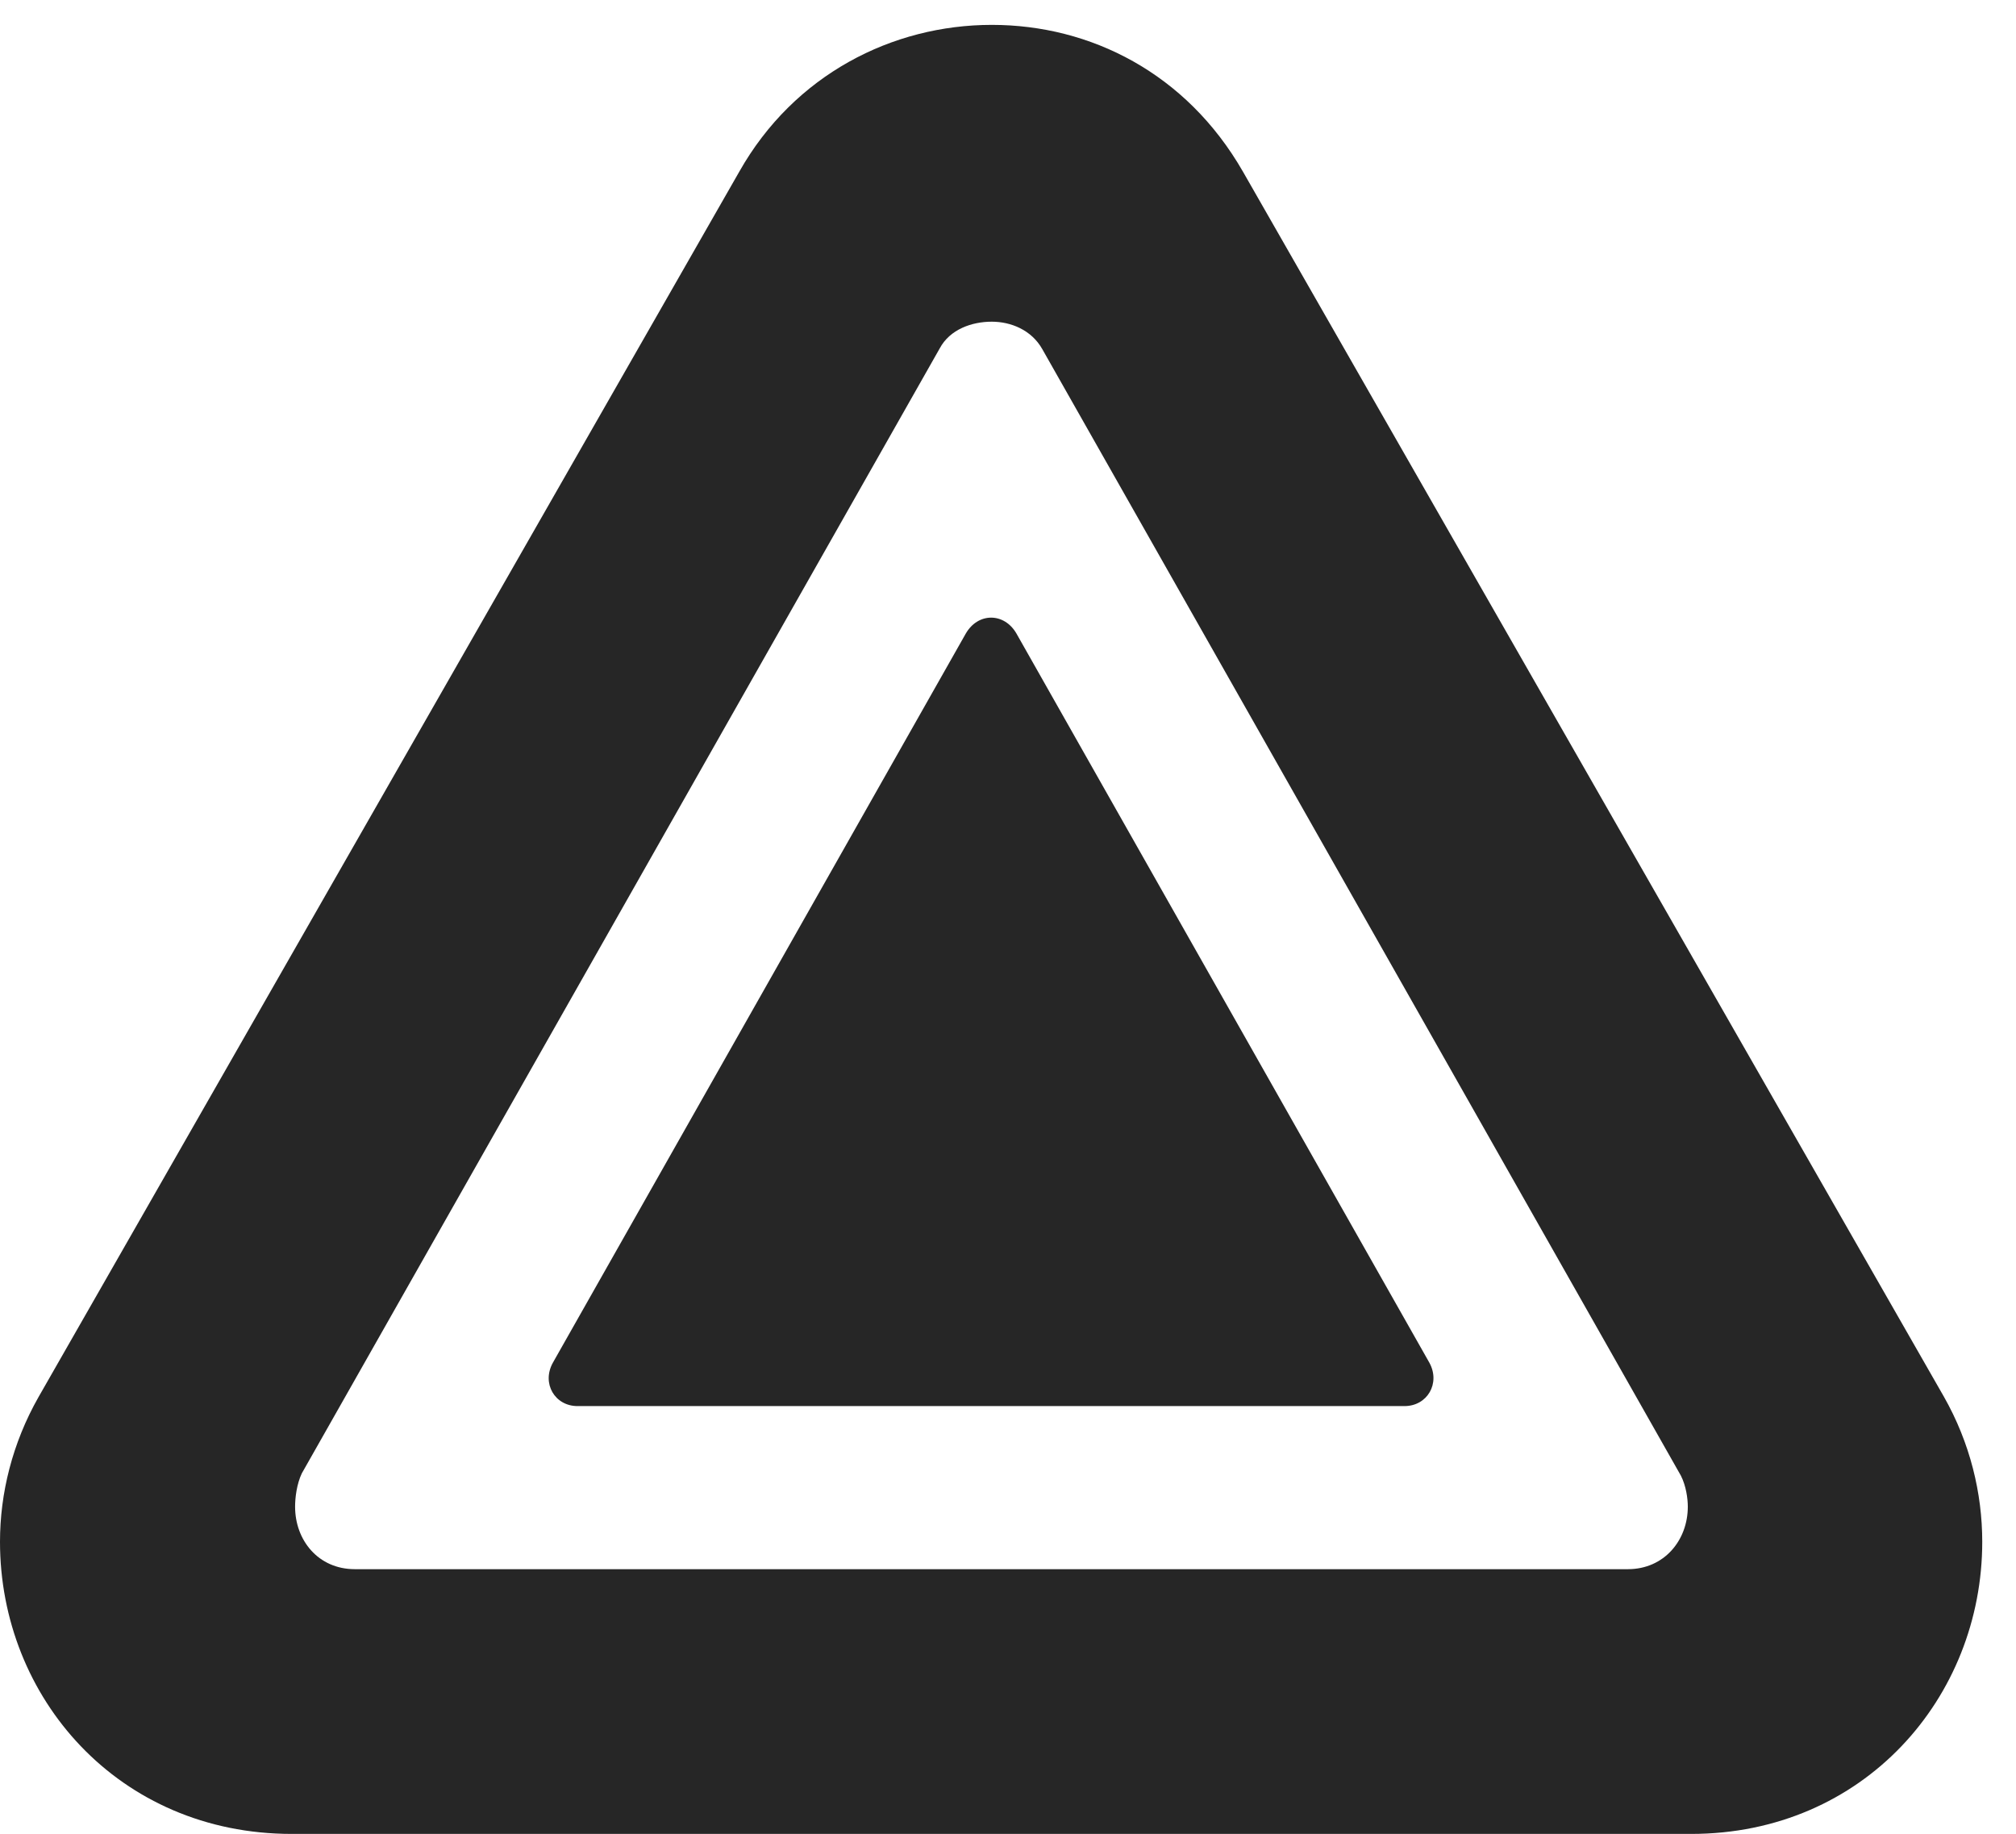 <?xml version="1.0" encoding="UTF-8"?>
<!--Generator: Apple Native CoreSVG 326-->
<!DOCTYPE svg PUBLIC "-//W3C//DTD SVG 1.1//EN" "http://www.w3.org/Graphics/SVG/1.1/DTD/svg11.dtd">
<svg version="1.1" xmlns="http://www.w3.org/2000/svg" xmlns:xlink="http://www.w3.org/1999/xlink"
       viewBox="0 0 21.561 19.611">
       <g>
              <rect height="19.611" opacity="0" width="21.561" x="0" y="0" />
              <path d="M3.121 19.611L18.086 19.611C19.933 19.611 21.2 18.153 21.2 16.487C21.2 15.969 21.071 15.43 20.789 14.934L13.293 1.835C12.688 0.782 11.662 0.266 10.607 0.266C9.545 0.266 8.494 0.797 7.907 1.835L0.411 14.941C0.132 15.433 0 15.969 0 16.487C0 18.153 1.267 19.611 3.121 19.611ZM3.795 16.78C3.402 16.78 3.156 16.469 3.156 16.112C3.156 16.016 3.173 15.871 3.228 15.755L10.05 3.726C10.159 3.521 10.395 3.44 10.607 3.44C10.812 3.44 11.032 3.529 11.147 3.733L17.977 15.78C18.032 15.888 18.051 16.023 18.051 16.112C18.051 16.469 17.8 16.78 17.41 16.78Z"
                     fill="currentColor" fill-opacity="0.85" />
              <path d="M6.176 15.036L15.021 15.036C15.265 15.036 15.408 14.792 15.287 14.572L10.871 6.775C10.74 6.548 10.46 6.548 10.329 6.775L5.913 14.572C5.79 14.794 5.935 15.036 6.176 15.036Z"
                     fill="currentColor" fill-opacity="0.85" />
       </g>
</svg>